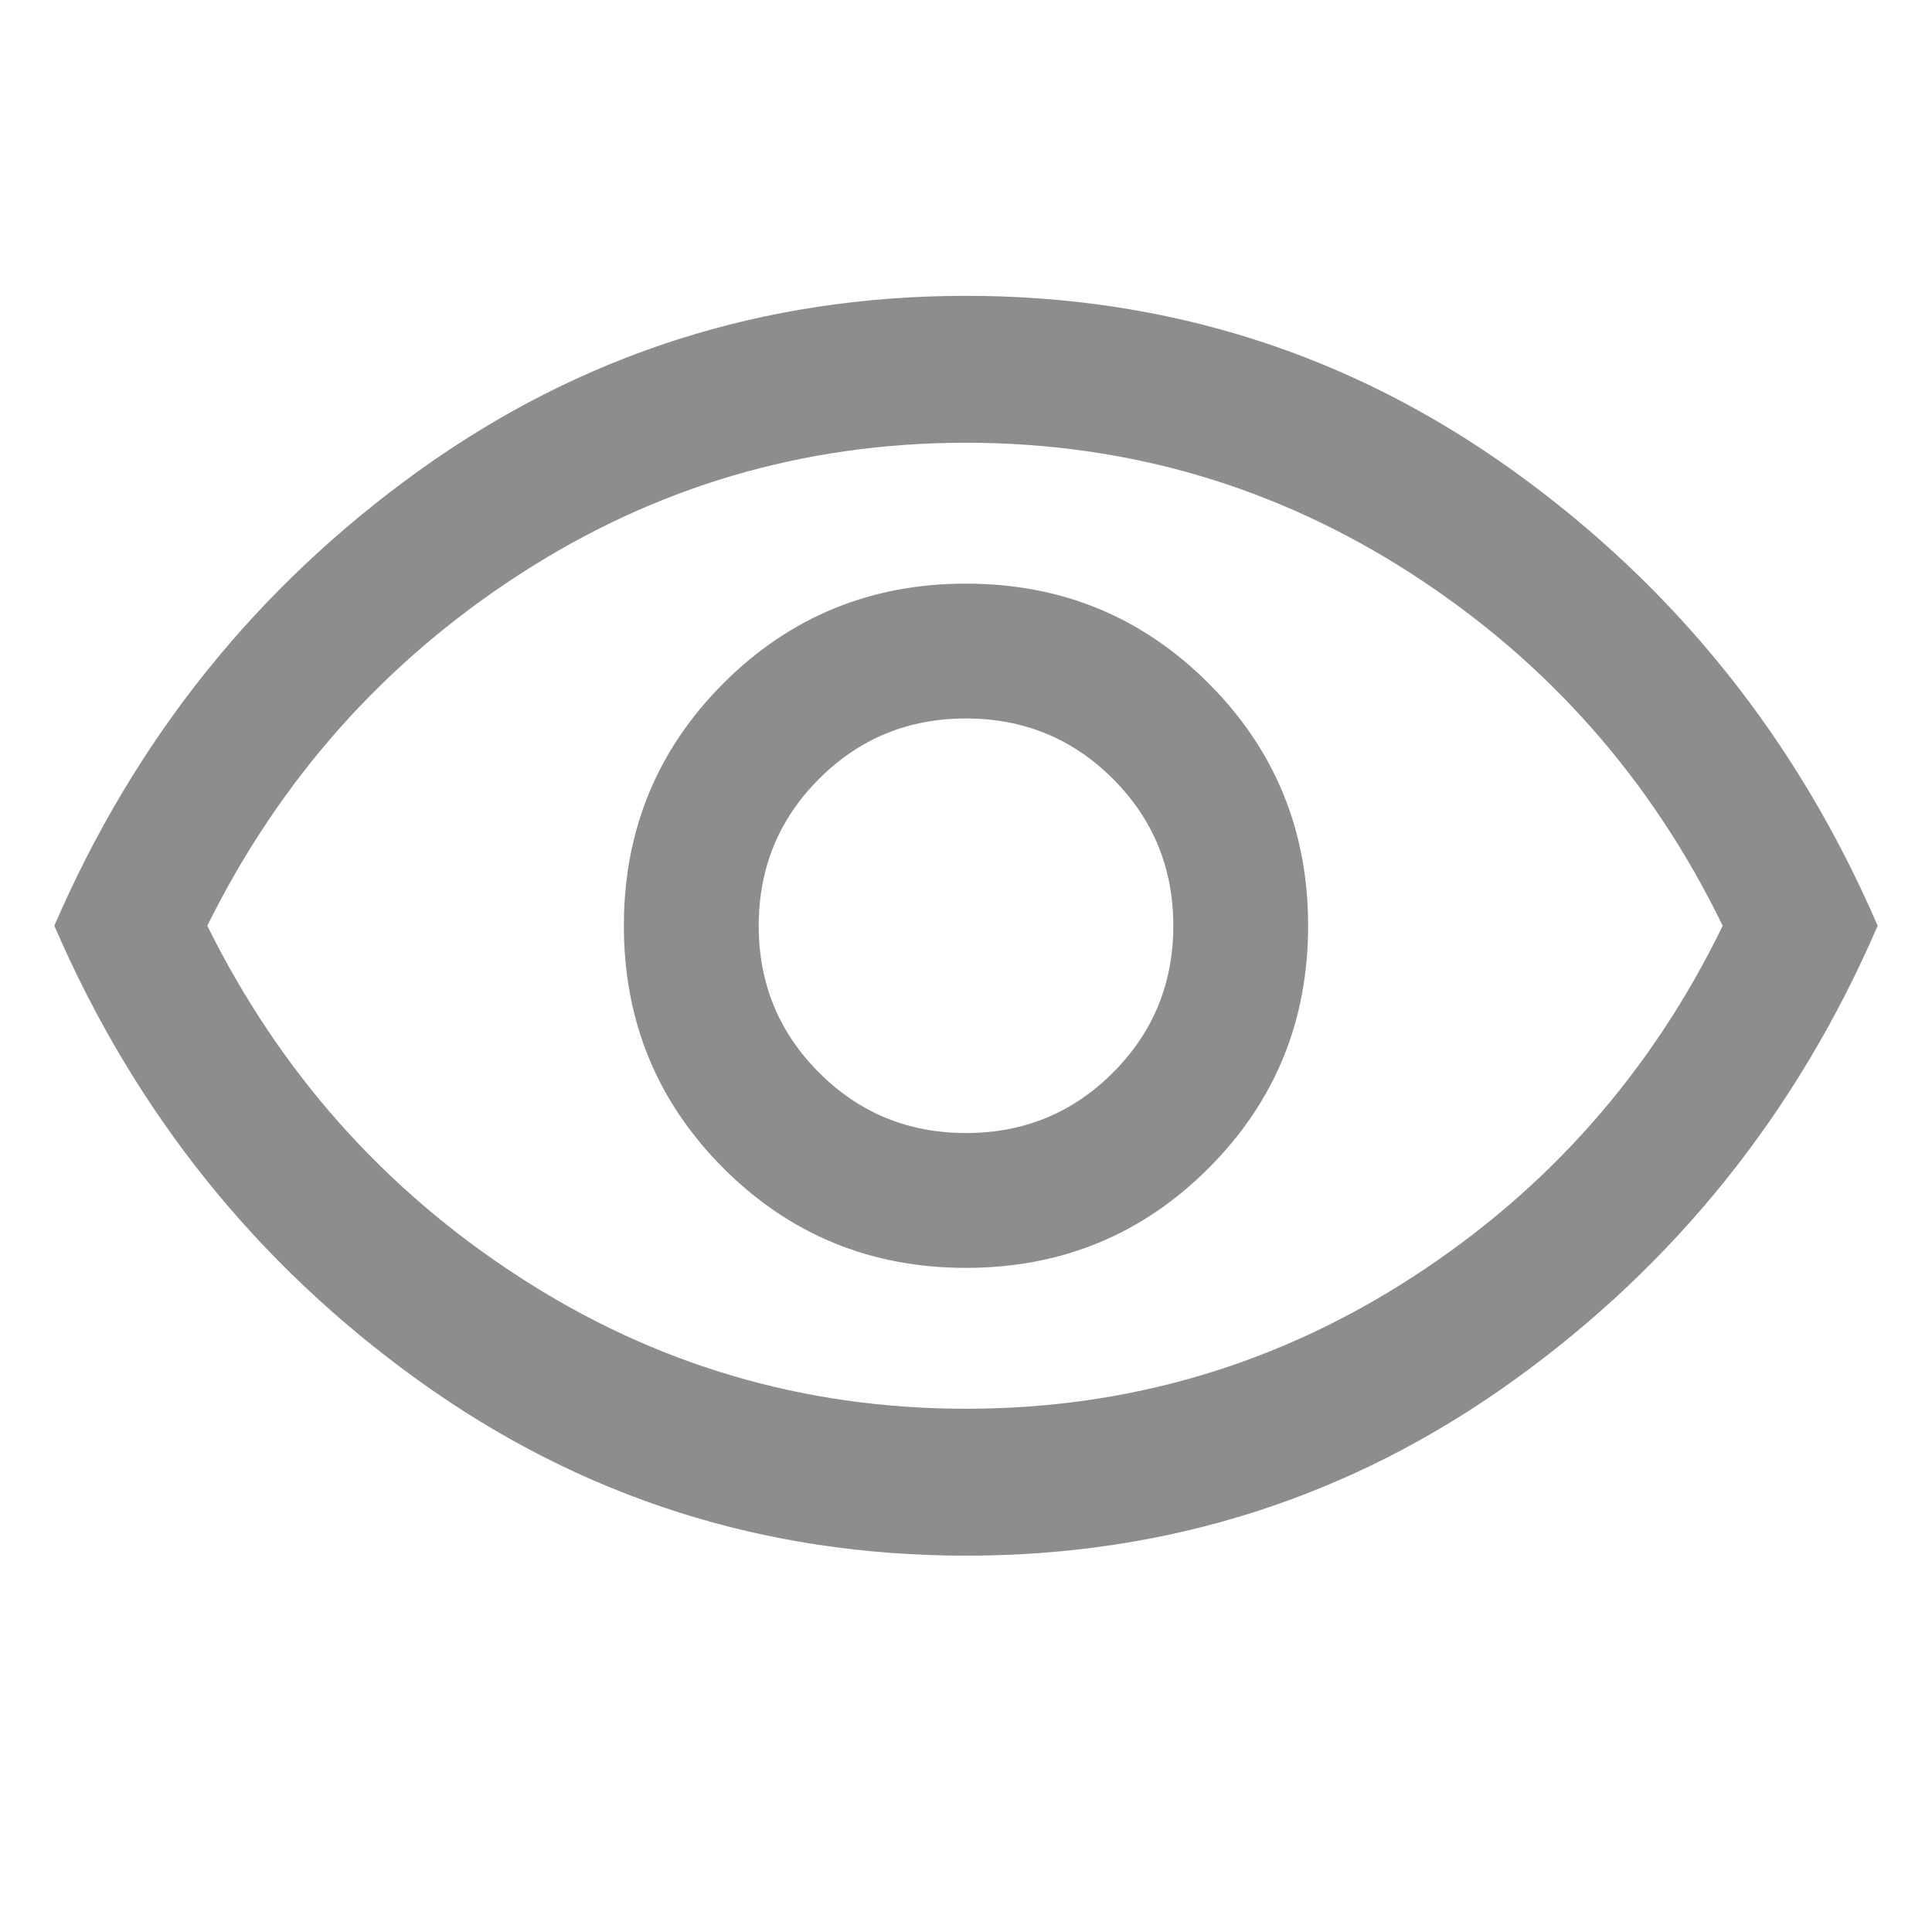 <svg xmlns="http://www.w3.org/2000/svg" height="48" width="48" fill="rgba(28, 28, 28, 0.5)"><path d="M24 31.5q3.55 0 6.025-2.475Q32.5 26.55 32.5 23q0-3.55-2.475-6.025Q27.55 14.5 24 14.5q-3.55 0-6.025 2.475Q15.5 19.45 15.5 23q0 3.55 2.475 6.025Q20.45 31.5 24 31.5Zm0-3.35q-2.15 0-3.65-1.5T18.85 23q0-2.15 1.5-3.65t3.65-1.5q2.15 0 3.65 1.5t1.5 3.65q0 2.15-1.5 3.65T24 28.15Zm0 10.5q-7.55 0-13.6-4.35T1.35 23q3-6.95 9.05-11.3Q16.45 7.35 24 7.35t13.6 4.35q6.05 4.35 9.05 11.3-3 6.95-9.05 11.3-6.05 4.35-13.6 4.35ZM24 23Zm0 12q6.05 0 11.1-3.275T42.8 23q-2.65-5.45-7.7-8.725Q30.05 11 24 11t-11.1 3.275Q7.85 17.55 5.15 23q2.7 5.45 7.75 8.725Q17.95 35 24 35Z"/></svg>